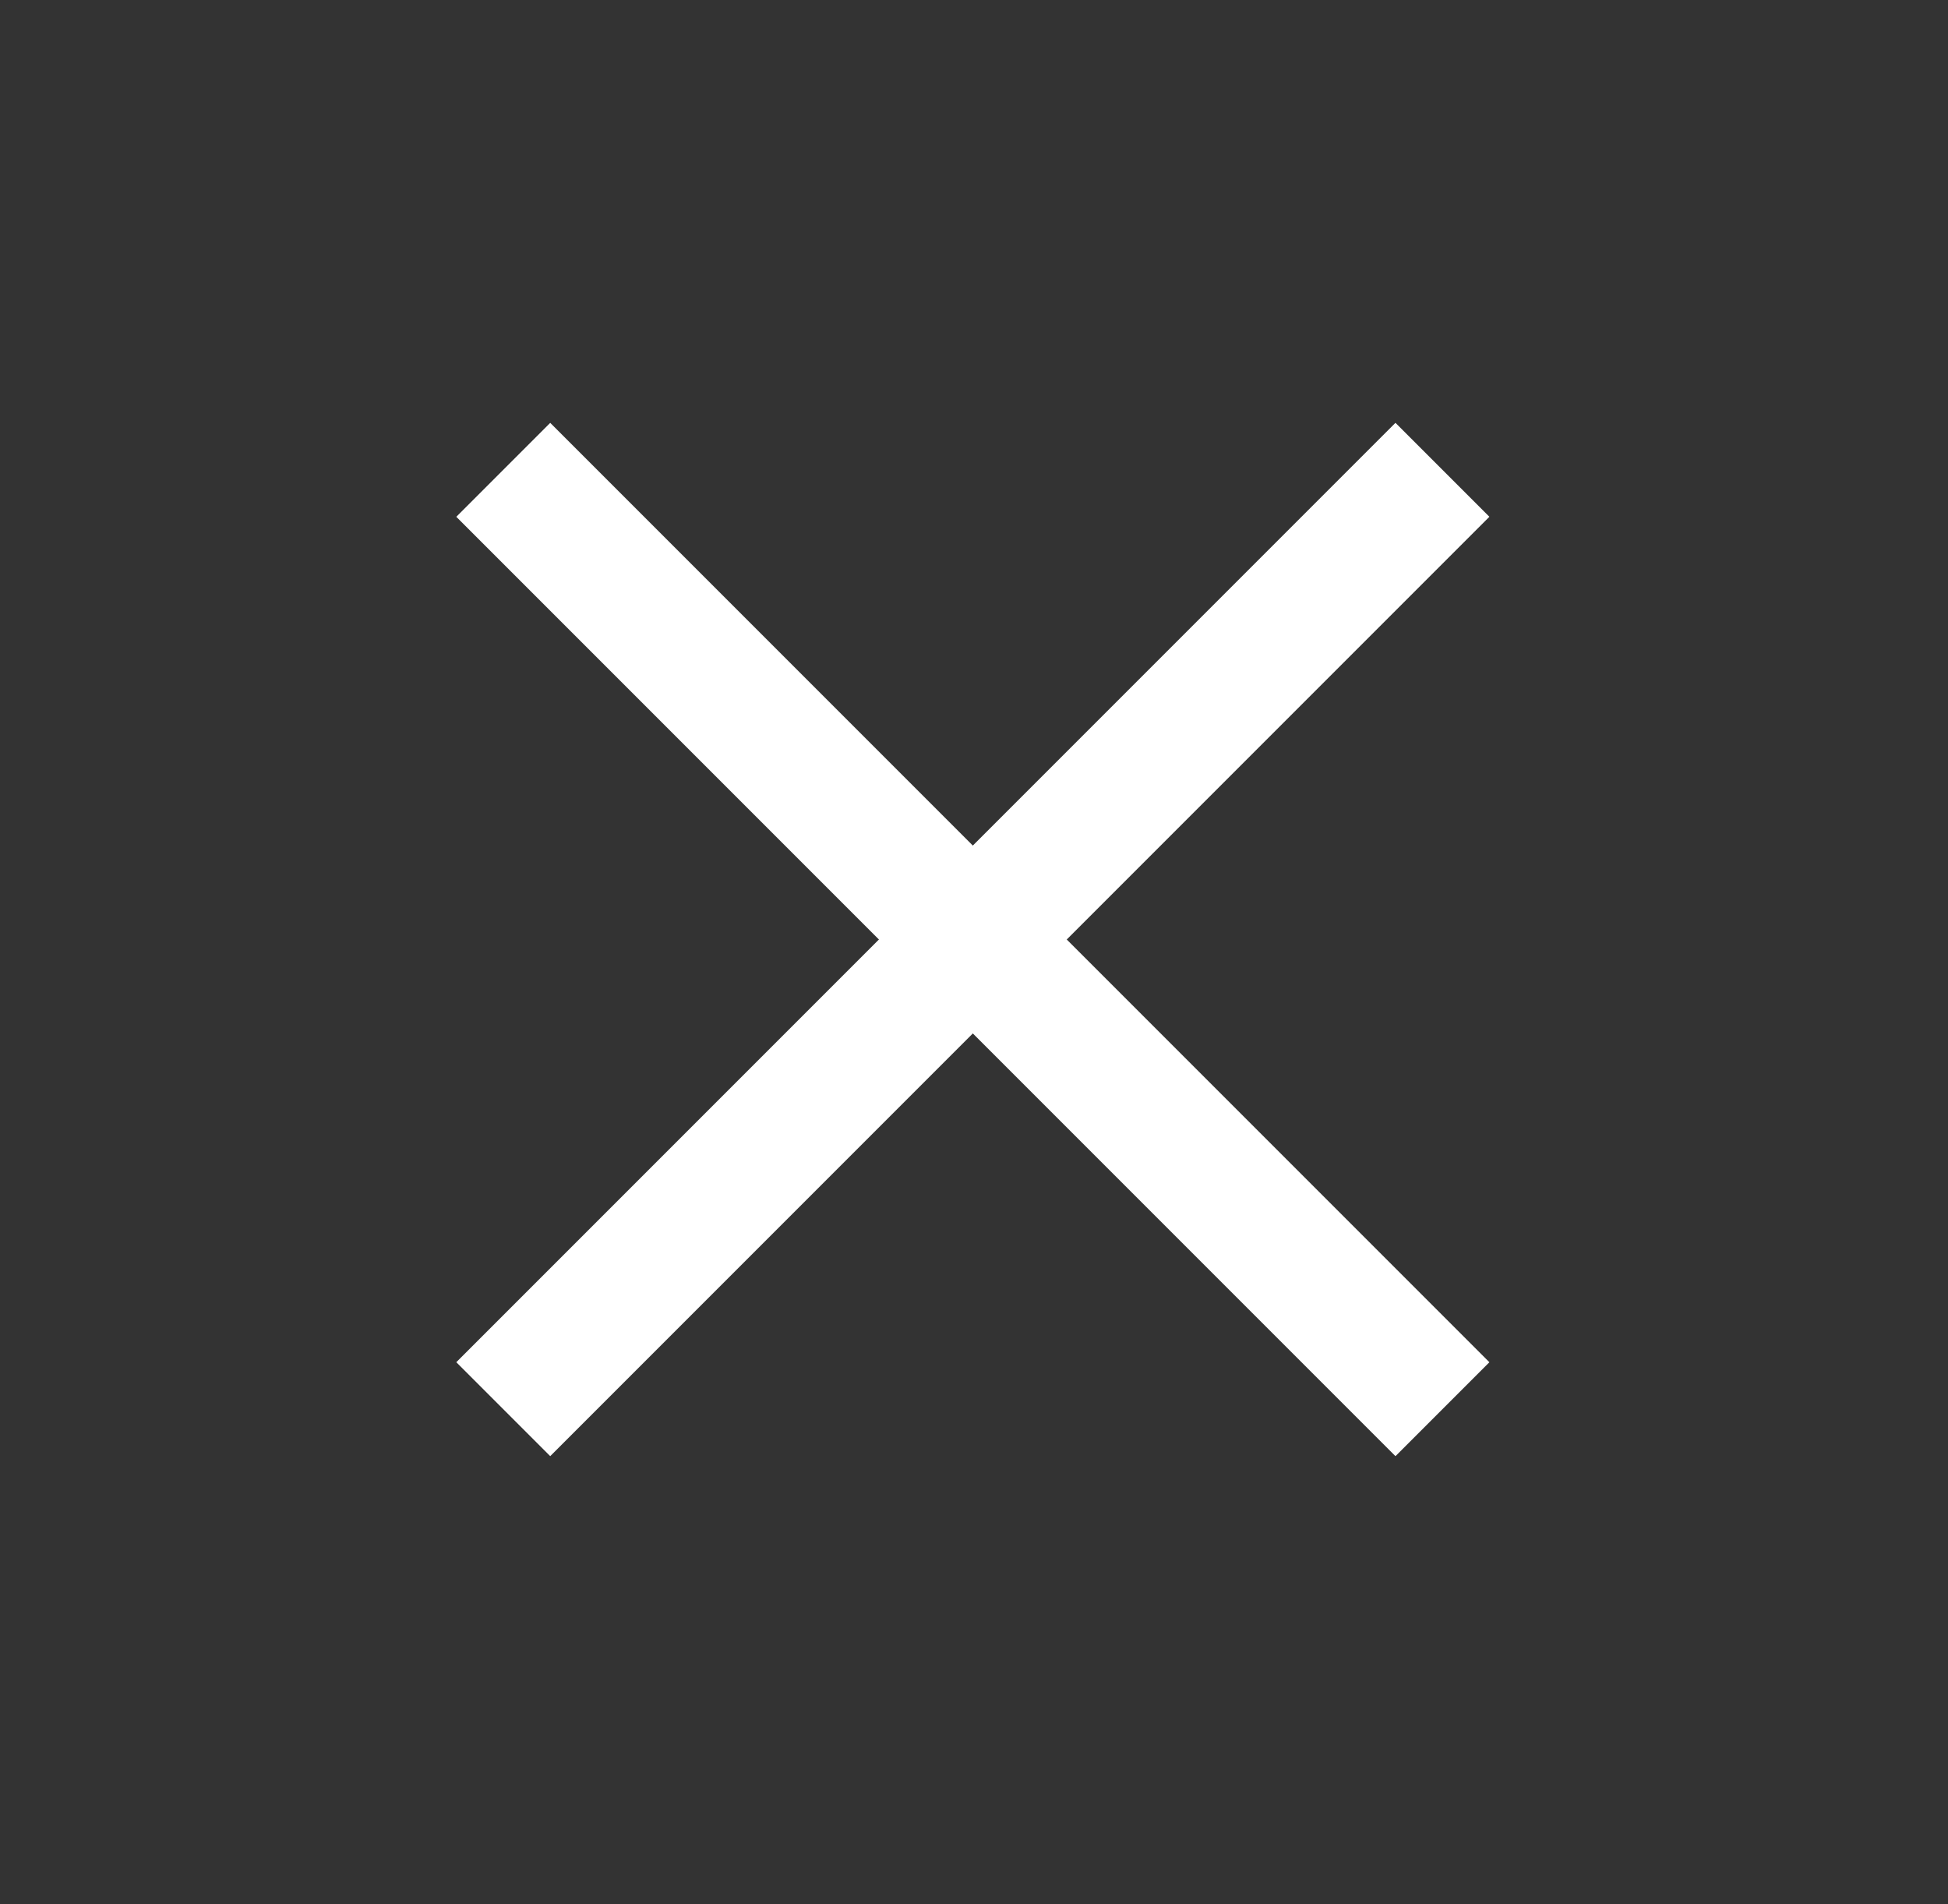 <svg width="44" height="43" viewBox="0 0 44 43" fill="none" xmlns="http://www.w3.org/2000/svg">
<rect x="0" y="0" width="44" height="43" fill="#333333" stroke="none"/>
<rect x="33.641" y="11.67" width="30" height="3" transform="rotate(135 33.641 11.67)" fill="#fff"/>
<rect x="12.428" y="9.549" width="30" height="3" transform="rotate(45 12.428 9.549)" fill="#fff"/>
</svg>
